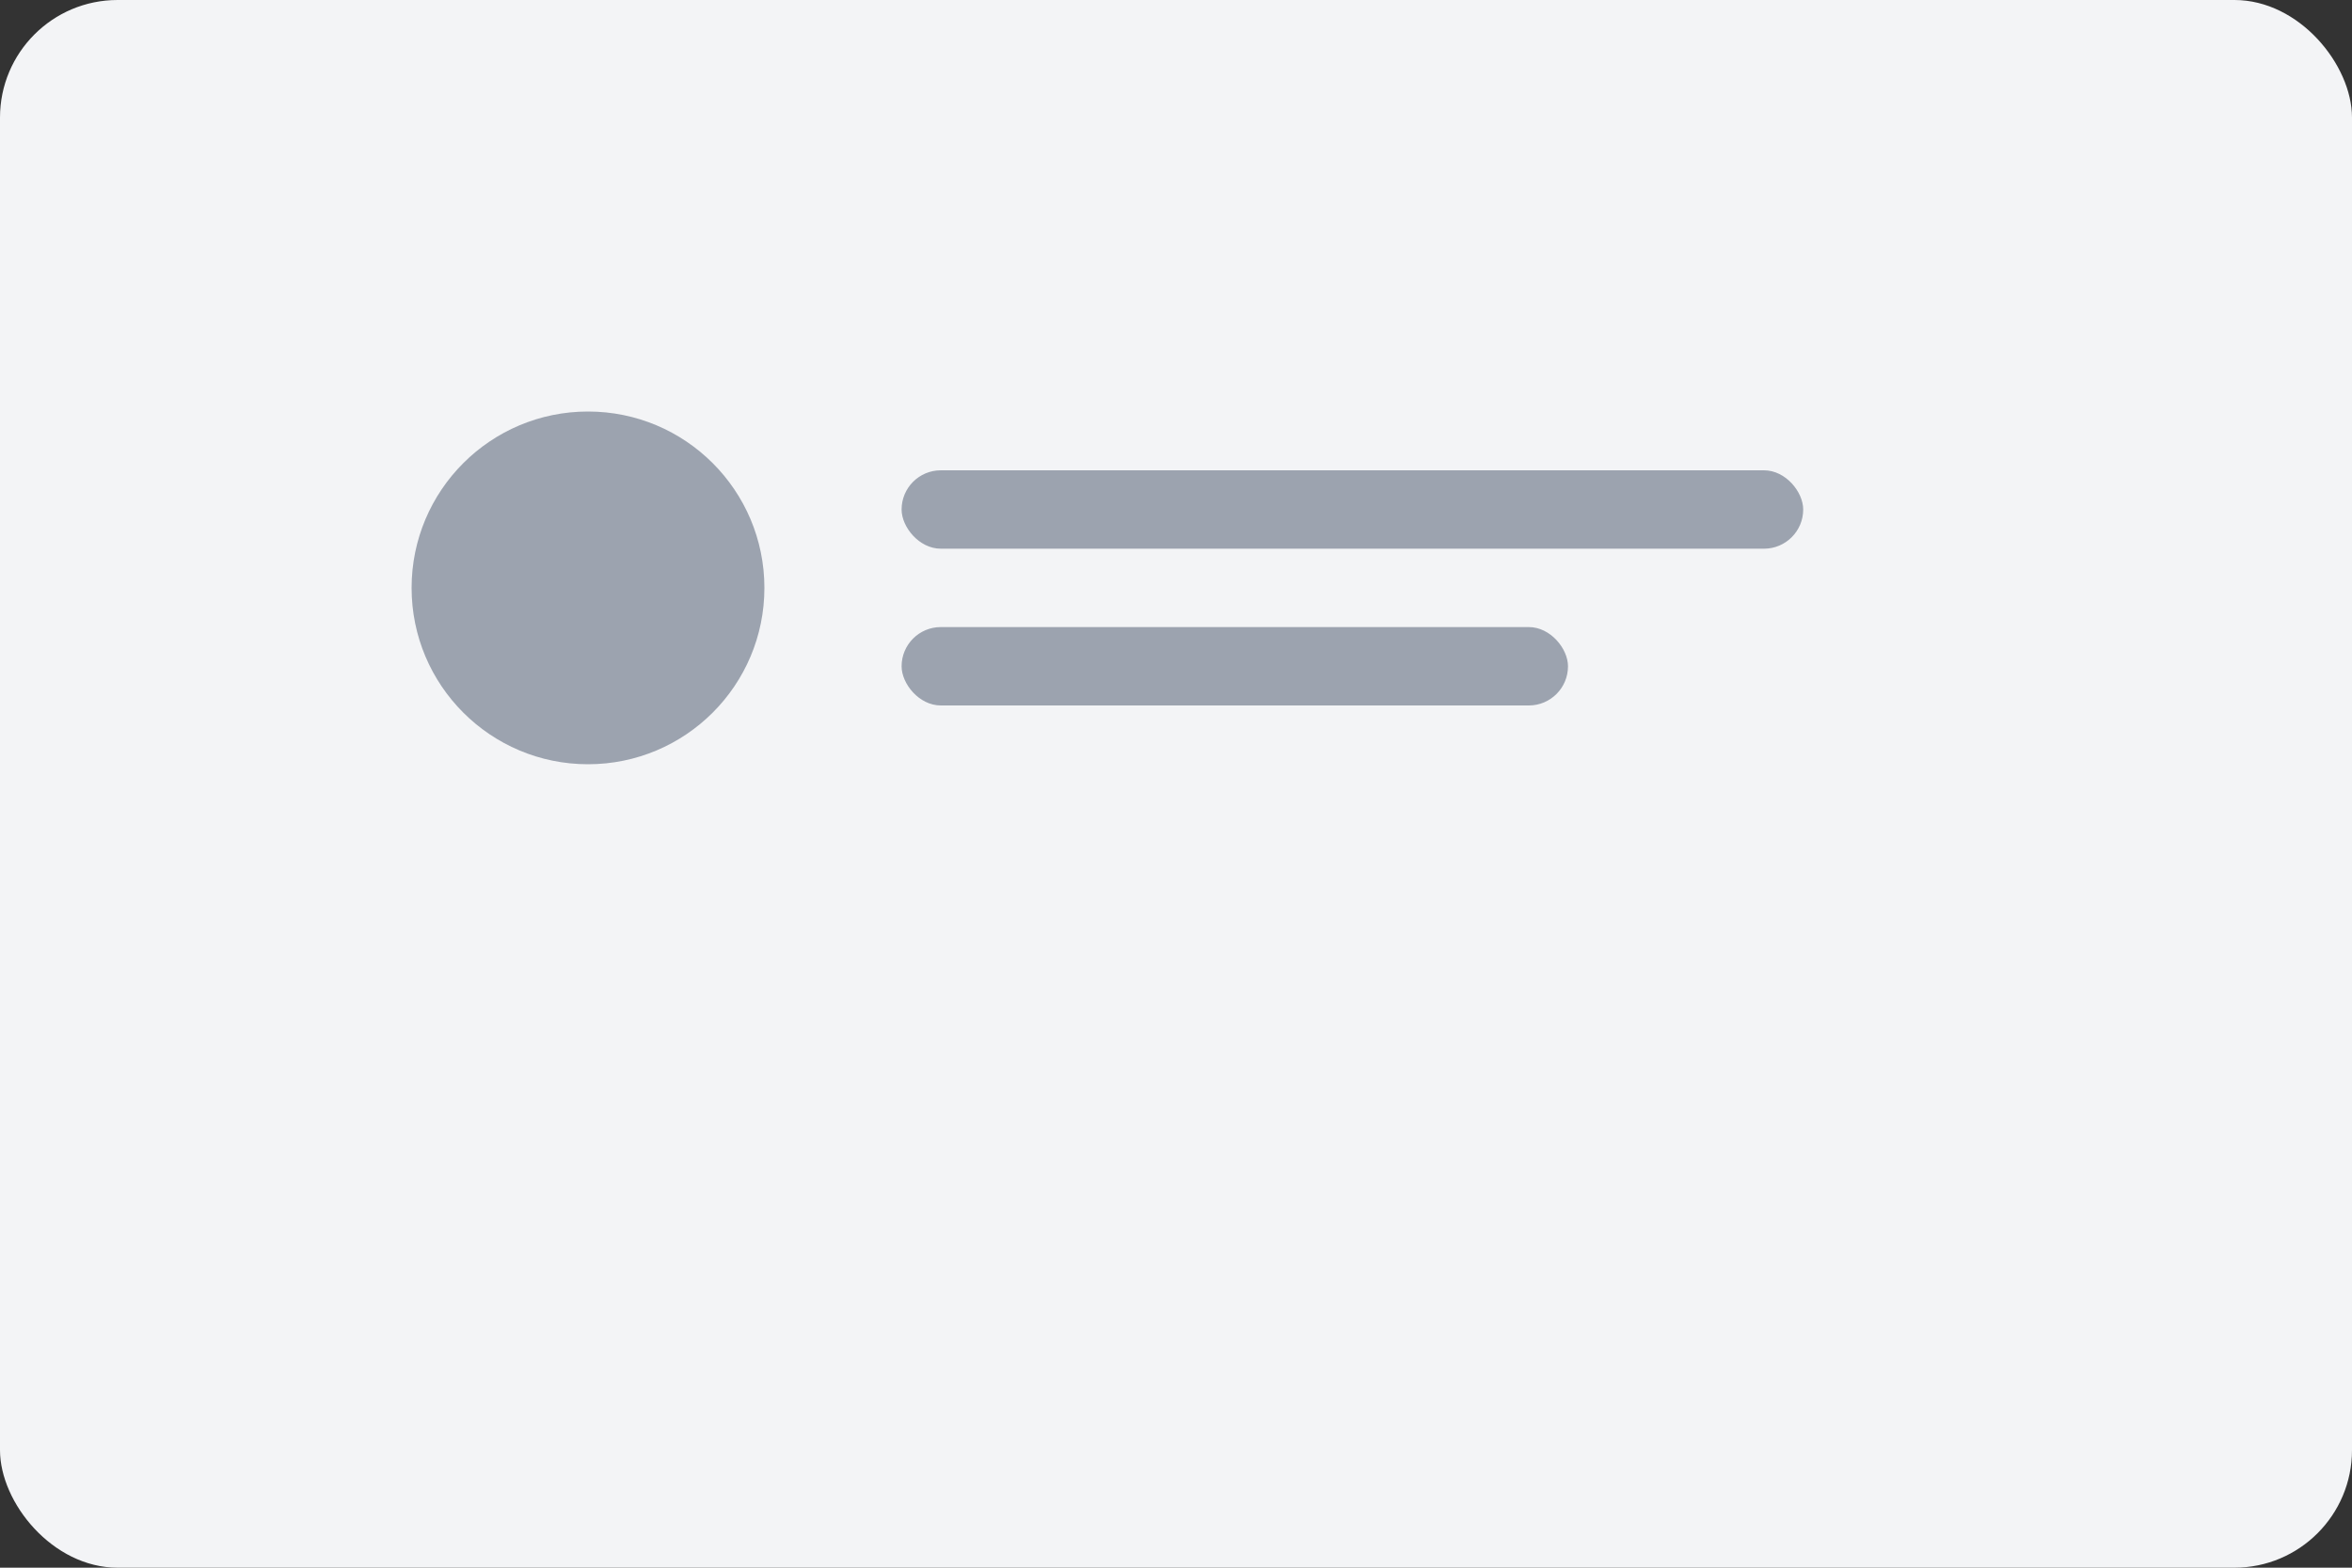 <svg xmlns="http://www.w3.org/2000/svg" width="240" height="160" viewBox="0 0 240 160" fill="none">
  <rect x="0" y="0" width="240" height="160" fill="#333333" stroke="none"/>
  <rect width="240" height="160" rx="12" fill="#f3f4f6"/>
  <g fill="#9ca3af">
    <circle cx="60" cy="60" r="18" />
    <rect x="92" y="48" width="92" height="8" rx="4" />
    <rect x="92" y="64" width="68" height="8" rx="4" />
  </g>
</svg>
